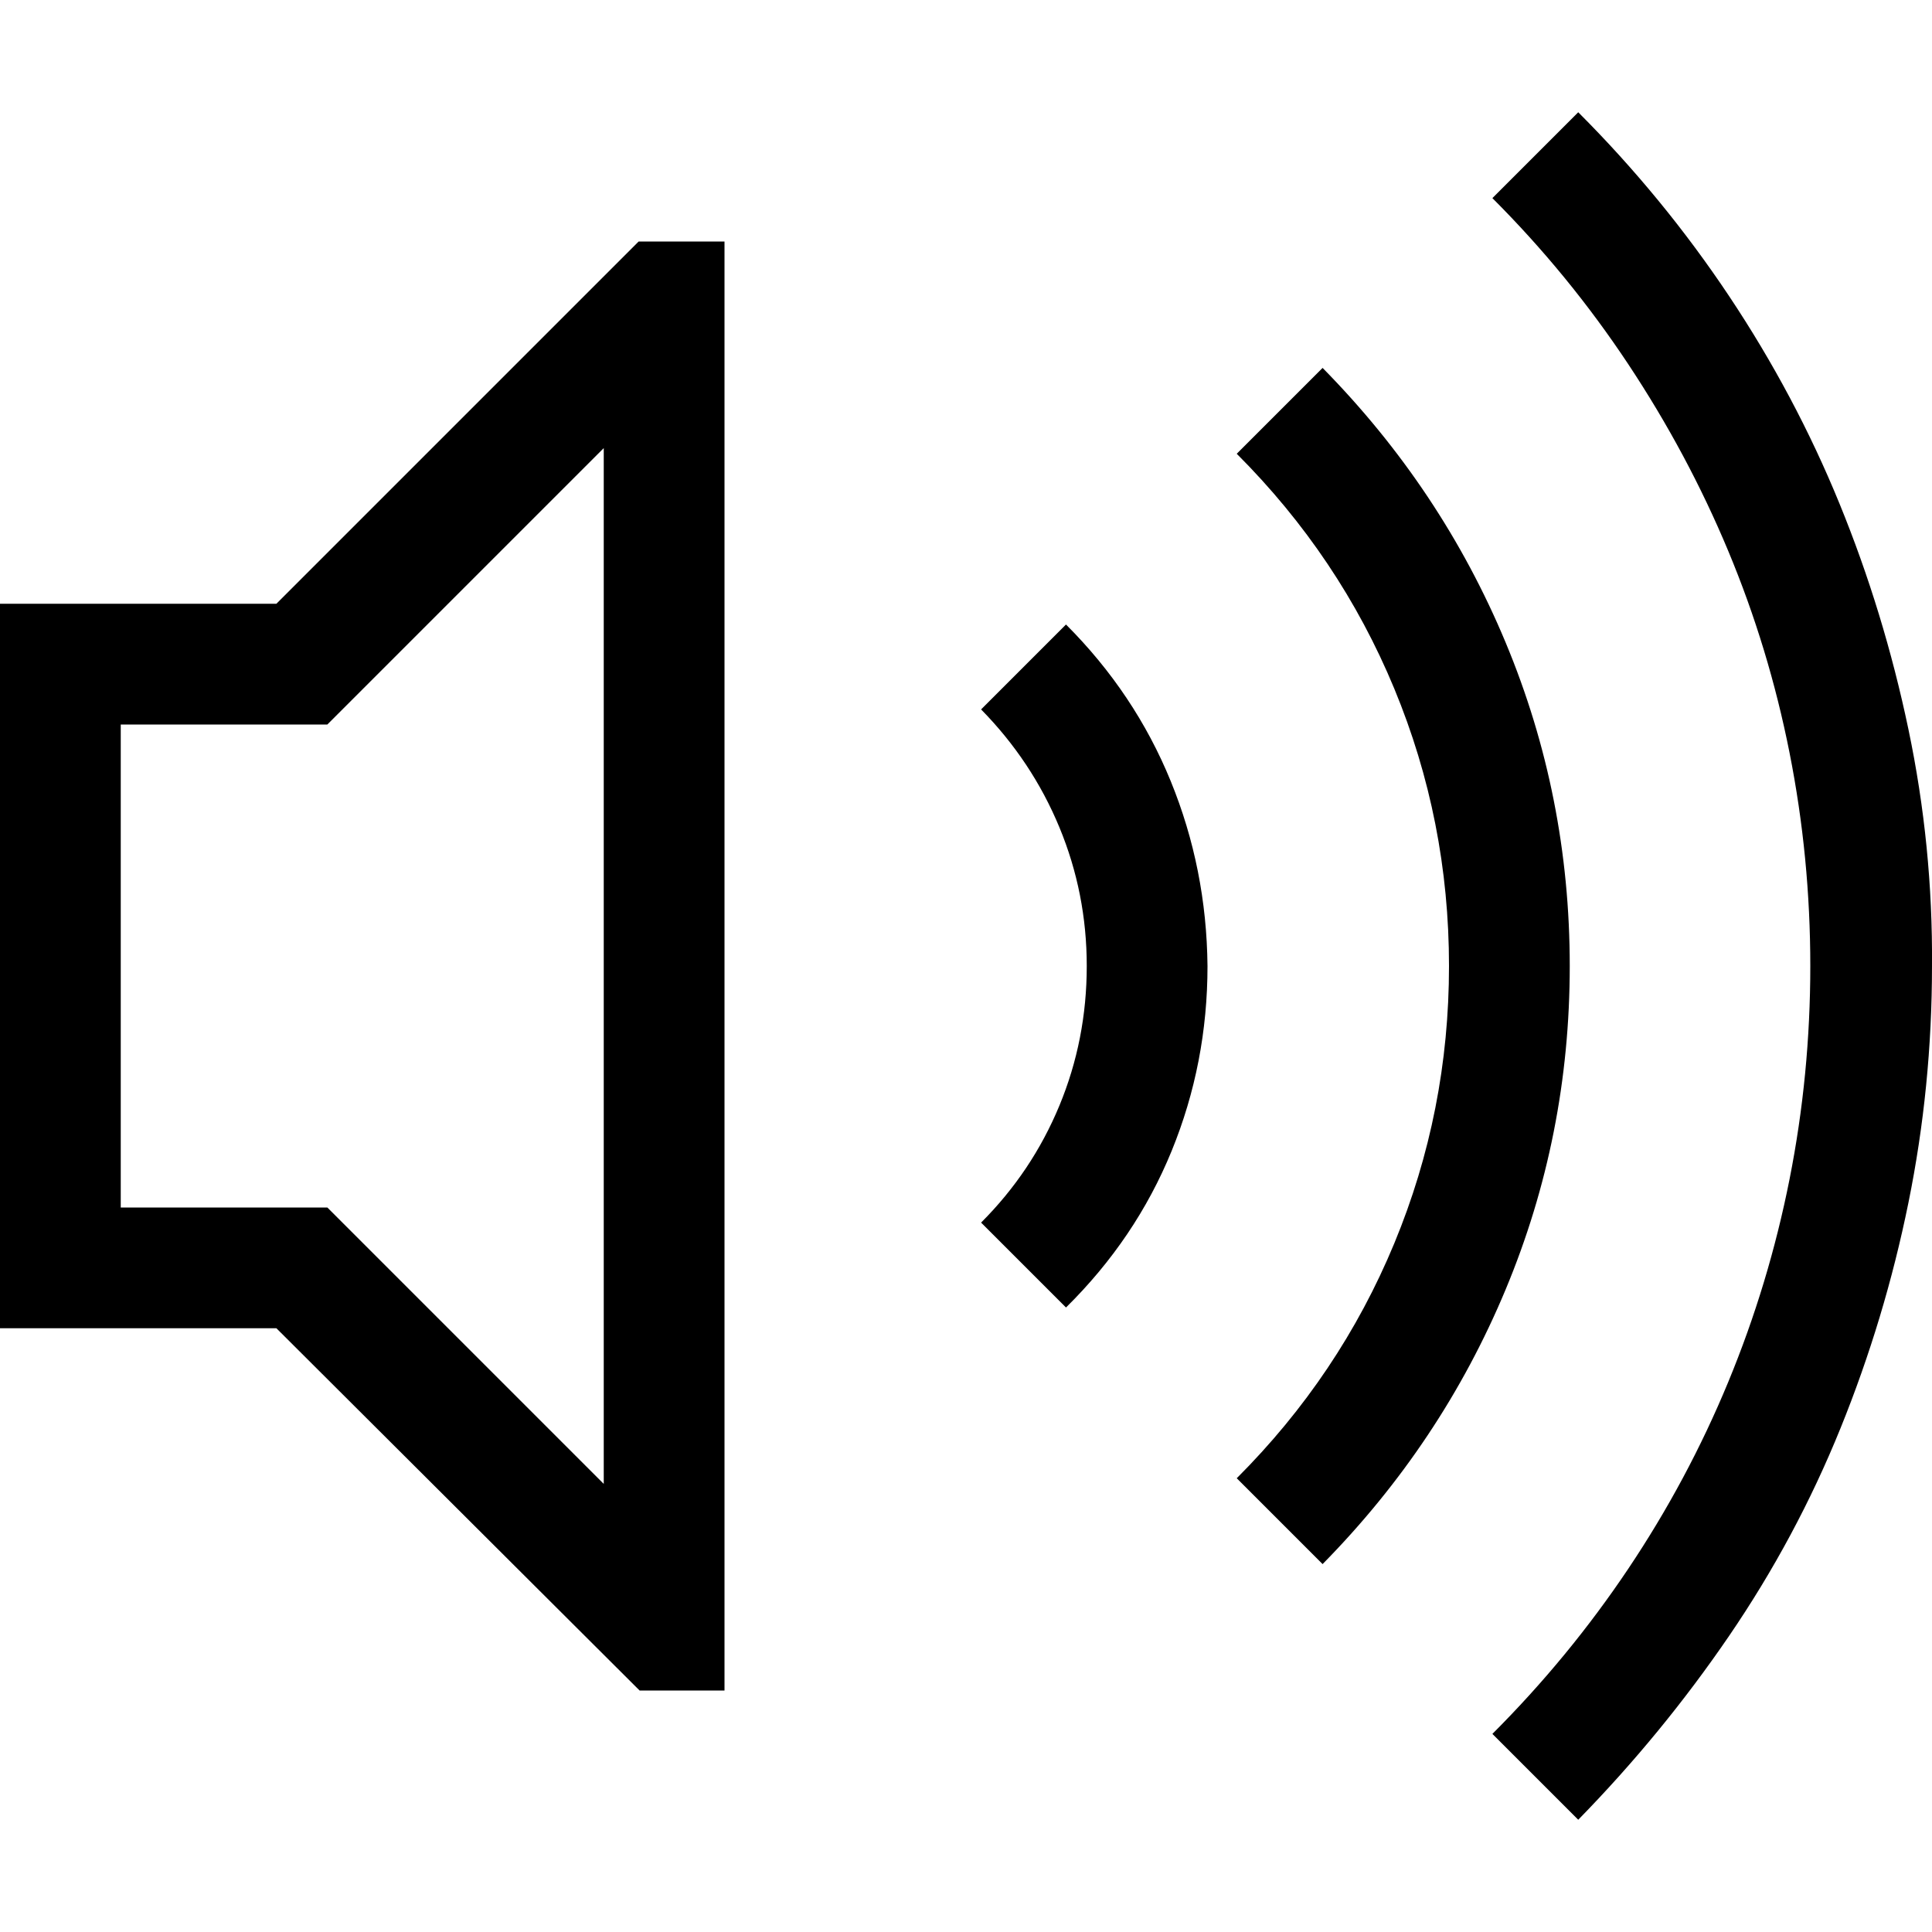 <svg xmlns="http://www.w3.org/2000/svg" width="1em" height="1em" viewBox="0 0 2048 2048"><path fill="currentColor" d="M1673 119q90 90 160 195t117 220t73 239t25 251q0 128-25 251t-72 239t-118 220t-160 195l-91-91q81-81 144-175t106-198t65-215t22-226t-22-226t-65-214t-106-198t-144-176zm-9 905q0 180-68 343t-194 291l-91-91q109-109 167-249t58-294t-58-294t-167-249l91-91q126 128 194 291t68 343m-534-362q73 73 111 166t39 196q0 103-38 196t-112 166l-90-90q54-54 83-124t29-148q0-77-29-147t-83-125zM677 256h91v1536h-90l-385-384H0V640h293zm-37 219L347 768H128v512h219l293 293z"/></svg>